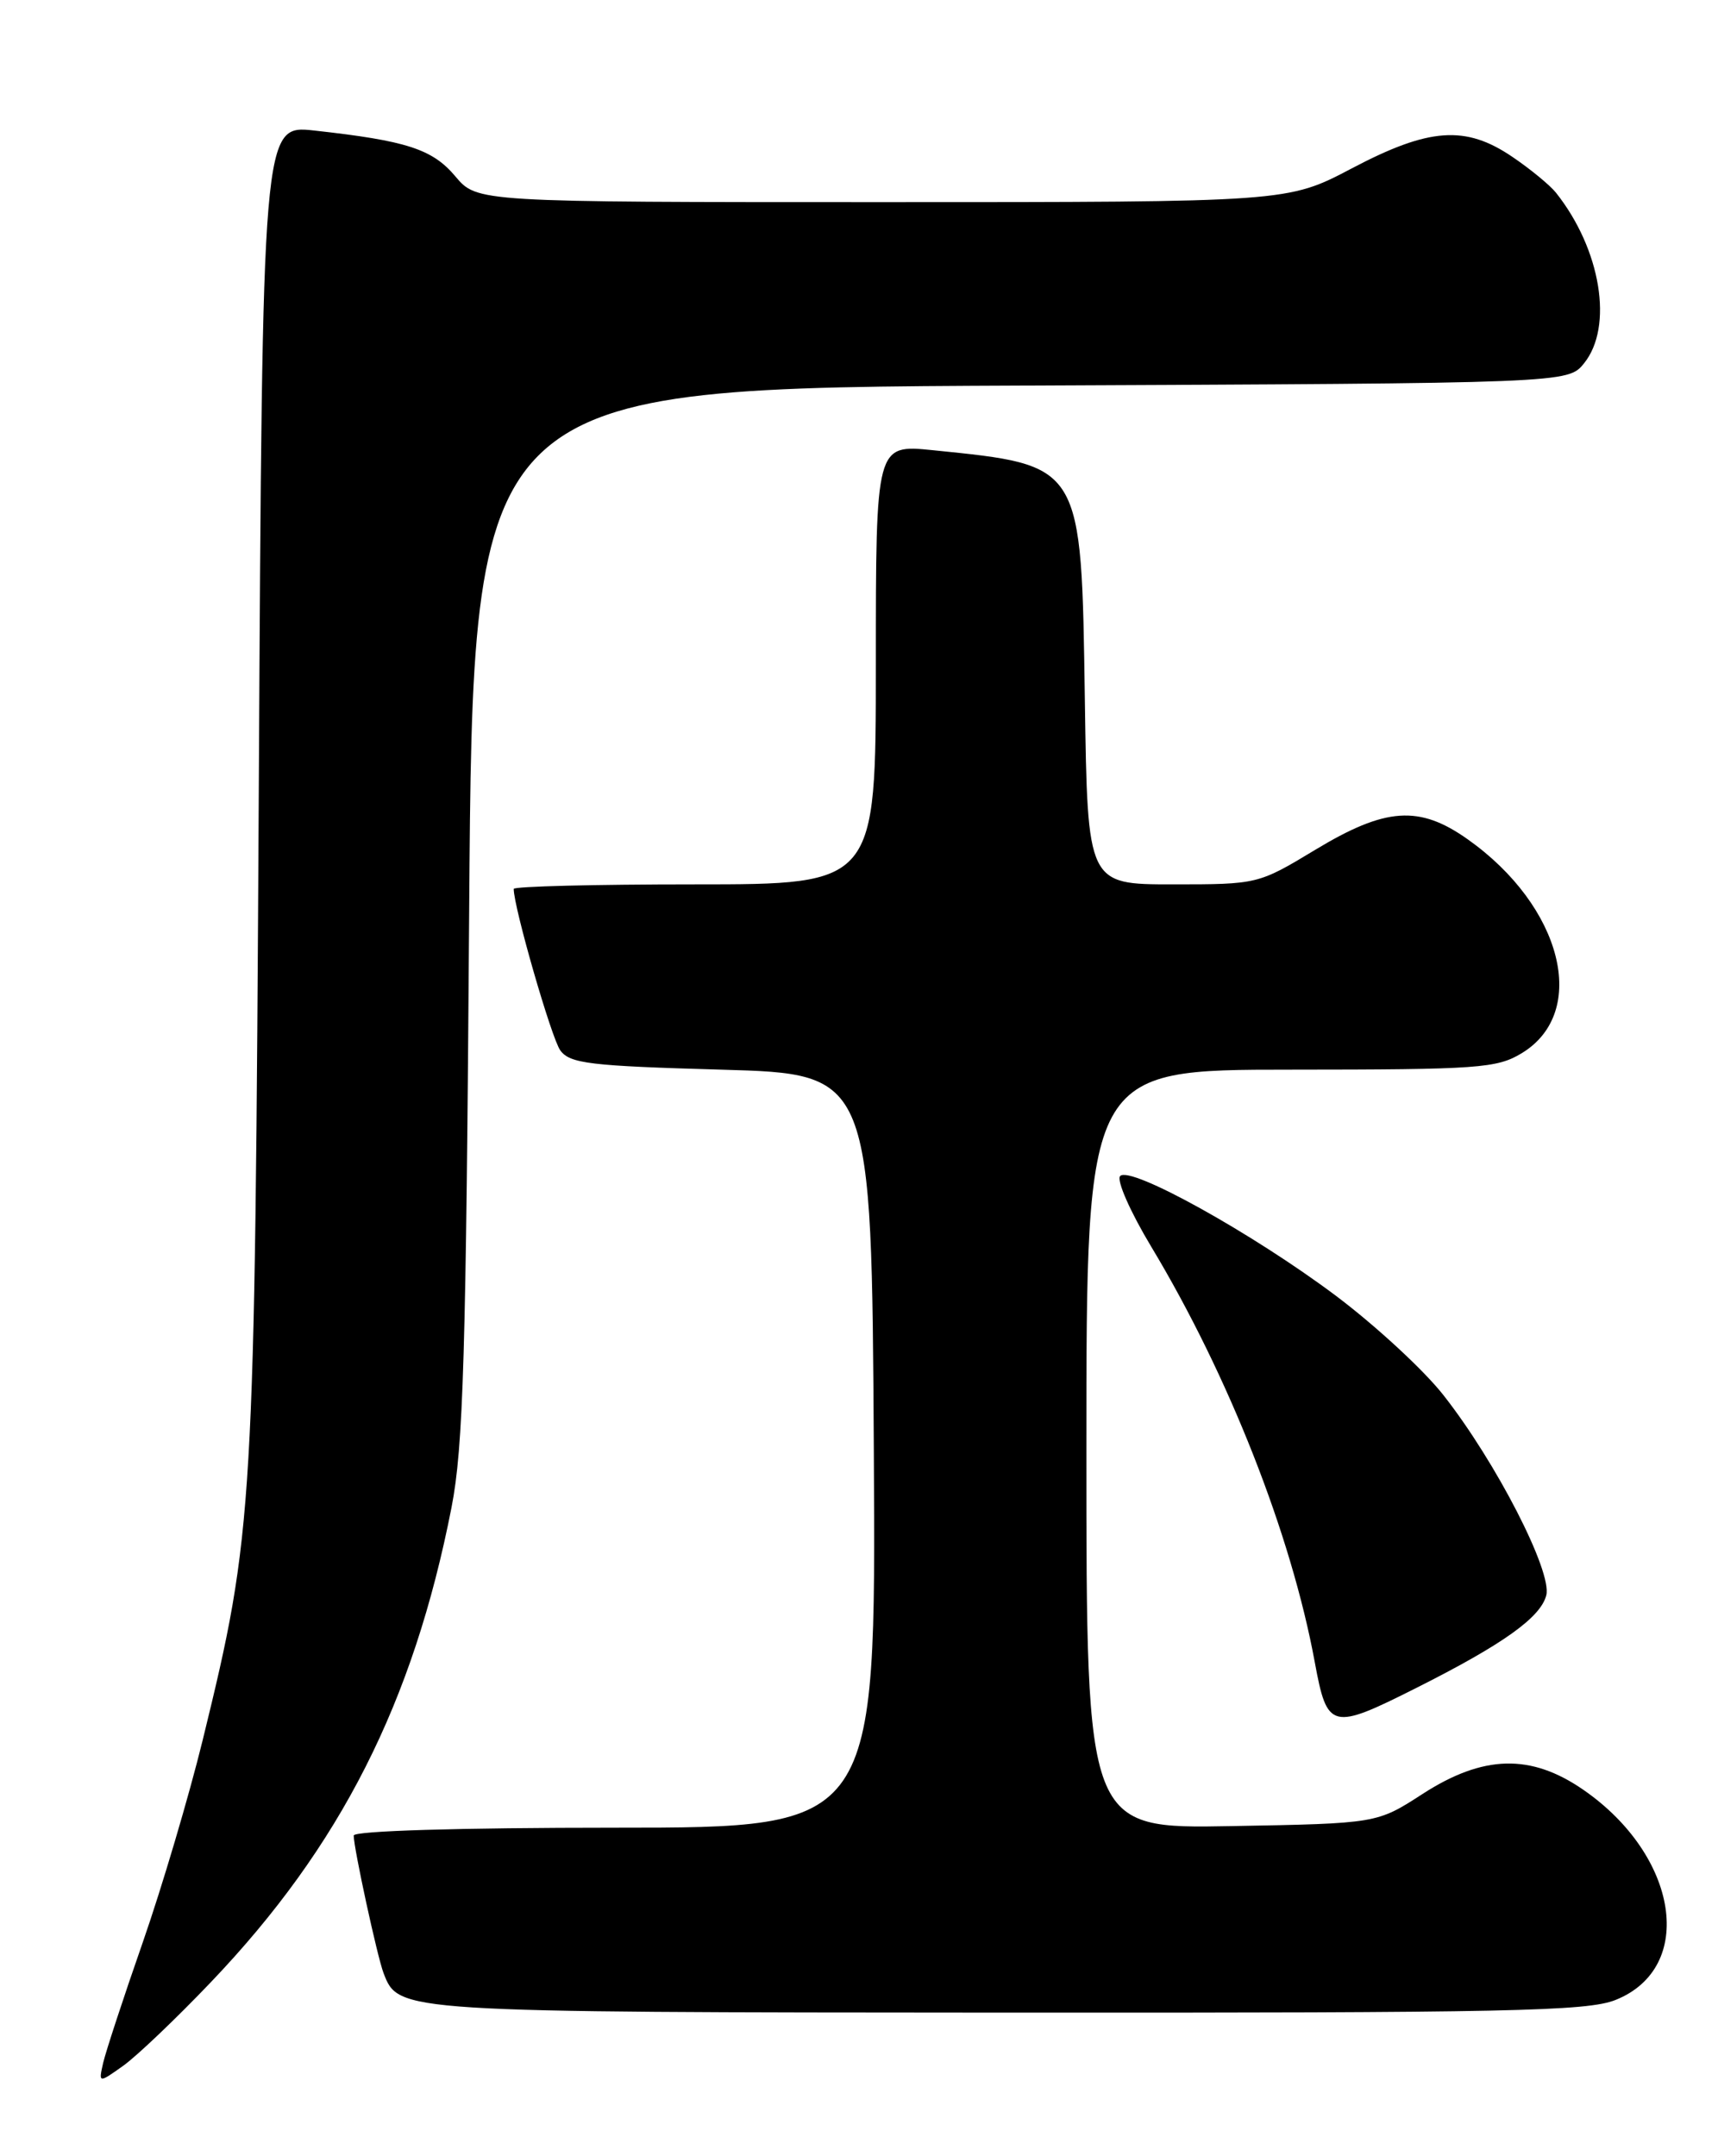 <?xml version="1.0" encoding="UTF-8" standalone="no"?>
<!DOCTYPE svg PUBLIC "-//W3C//DTD SVG 1.1//EN" "http://www.w3.org/Graphics/SVG/1.1/DTD/svg11.dtd" >
<svg xmlns="http://www.w3.org/2000/svg" xmlns:xlink="http://www.w3.org/1999/xlink" version="1.1" viewBox="0 0 204 256">
 <g >
 <path fill="currentColor"
d=" M 25.05 235.33 C 40.42 219.23 49.08 202.14 53.61 179.00 C 55.02 171.80 55.34 160.98 55.71 108.28 C 56.15 46.06 56.15 46.06 121.16 45.78 C 186.18 45.50 186.18 45.50 188.09 43.14 C 191.61 38.79 190.10 29.60 184.76 22.88 C 184.05 21.99 181.72 20.07 179.59 18.63 C 174.02 14.84 169.70 15.15 160.50 20.00 C 152.90 24.00 152.90 24.00 104.78 24.00 C 56.65 24.00 56.65 24.00 54.07 20.94 C 51.35 17.70 48.28 16.71 37.33 15.50 C 31.16 14.82 31.16 14.82 30.73 93.66 C 30.25 179.78 30.13 181.80 24.07 206.59 C 22.44 213.24 19.24 224.04 16.96 230.59 C 14.67 237.14 12.56 243.59 12.25 244.92 C 11.70 247.35 11.70 247.35 14.64 245.26 C 16.25 244.11 20.94 239.64 25.05 235.33 Z  M 191.84 237.45 C 201.39 233.63 199.35 220.34 188.01 212.50 C 181.77 208.19 176.12 208.34 168.91 213.00 C 163.50 216.50 163.50 216.50 146.25 216.81 C 129.00 217.13 129.00 217.13 129.00 172.06 C 129.00 127.00 129.00 127.00 153.25 127.00 C 175.59 126.99 177.75 126.84 180.72 125.03 C 188.70 120.16 185.52 107.60 174.28 99.65 C 168.52 95.57 164.53 95.85 156.17 100.90 C 149.41 104.98 149.34 105.00 139.26 105.00 C 129.14 105.00 129.14 105.00 128.82 83.20 C 128.40 54.93 128.61 55.27 110.75 53.45 C 104.00 52.77 104.00 52.77 104.00 78.88 C 104.00 105.00 104.00 105.00 82.50 105.00 C 70.67 105.00 61.00 105.24 61.00 105.54 C 61.00 107.72 65.49 123.29 66.53 124.71 C 67.67 126.28 70.06 126.56 85.67 127.00 C 103.50 127.50 103.50 127.50 103.76 172.25 C 104.02 217.00 104.02 217.00 73.01 217.00 C 54.45 217.00 42.00 217.38 42.00 217.93 C 42.00 219.43 44.80 232.33 45.55 234.28 C 47.34 238.92 47.29 238.92 119.73 238.96 C 179.17 238.99 188.46 238.80 191.84 237.45 Z  M 168.19 200.40 C 178.49 195.22 182.95 192.03 183.61 189.40 C 184.32 186.59 177.65 173.60 171.41 165.66 C 169.09 162.69 163.33 157.38 158.62 153.84 C 148.72 146.42 134.21 138.37 133.01 139.63 C 132.55 140.11 134.21 143.88 136.69 148.00 C 145.90 163.31 153.32 182.16 156.12 197.35 C 157.60 205.37 158.08 205.49 168.19 200.40 Z "/>
</g>
</svg>